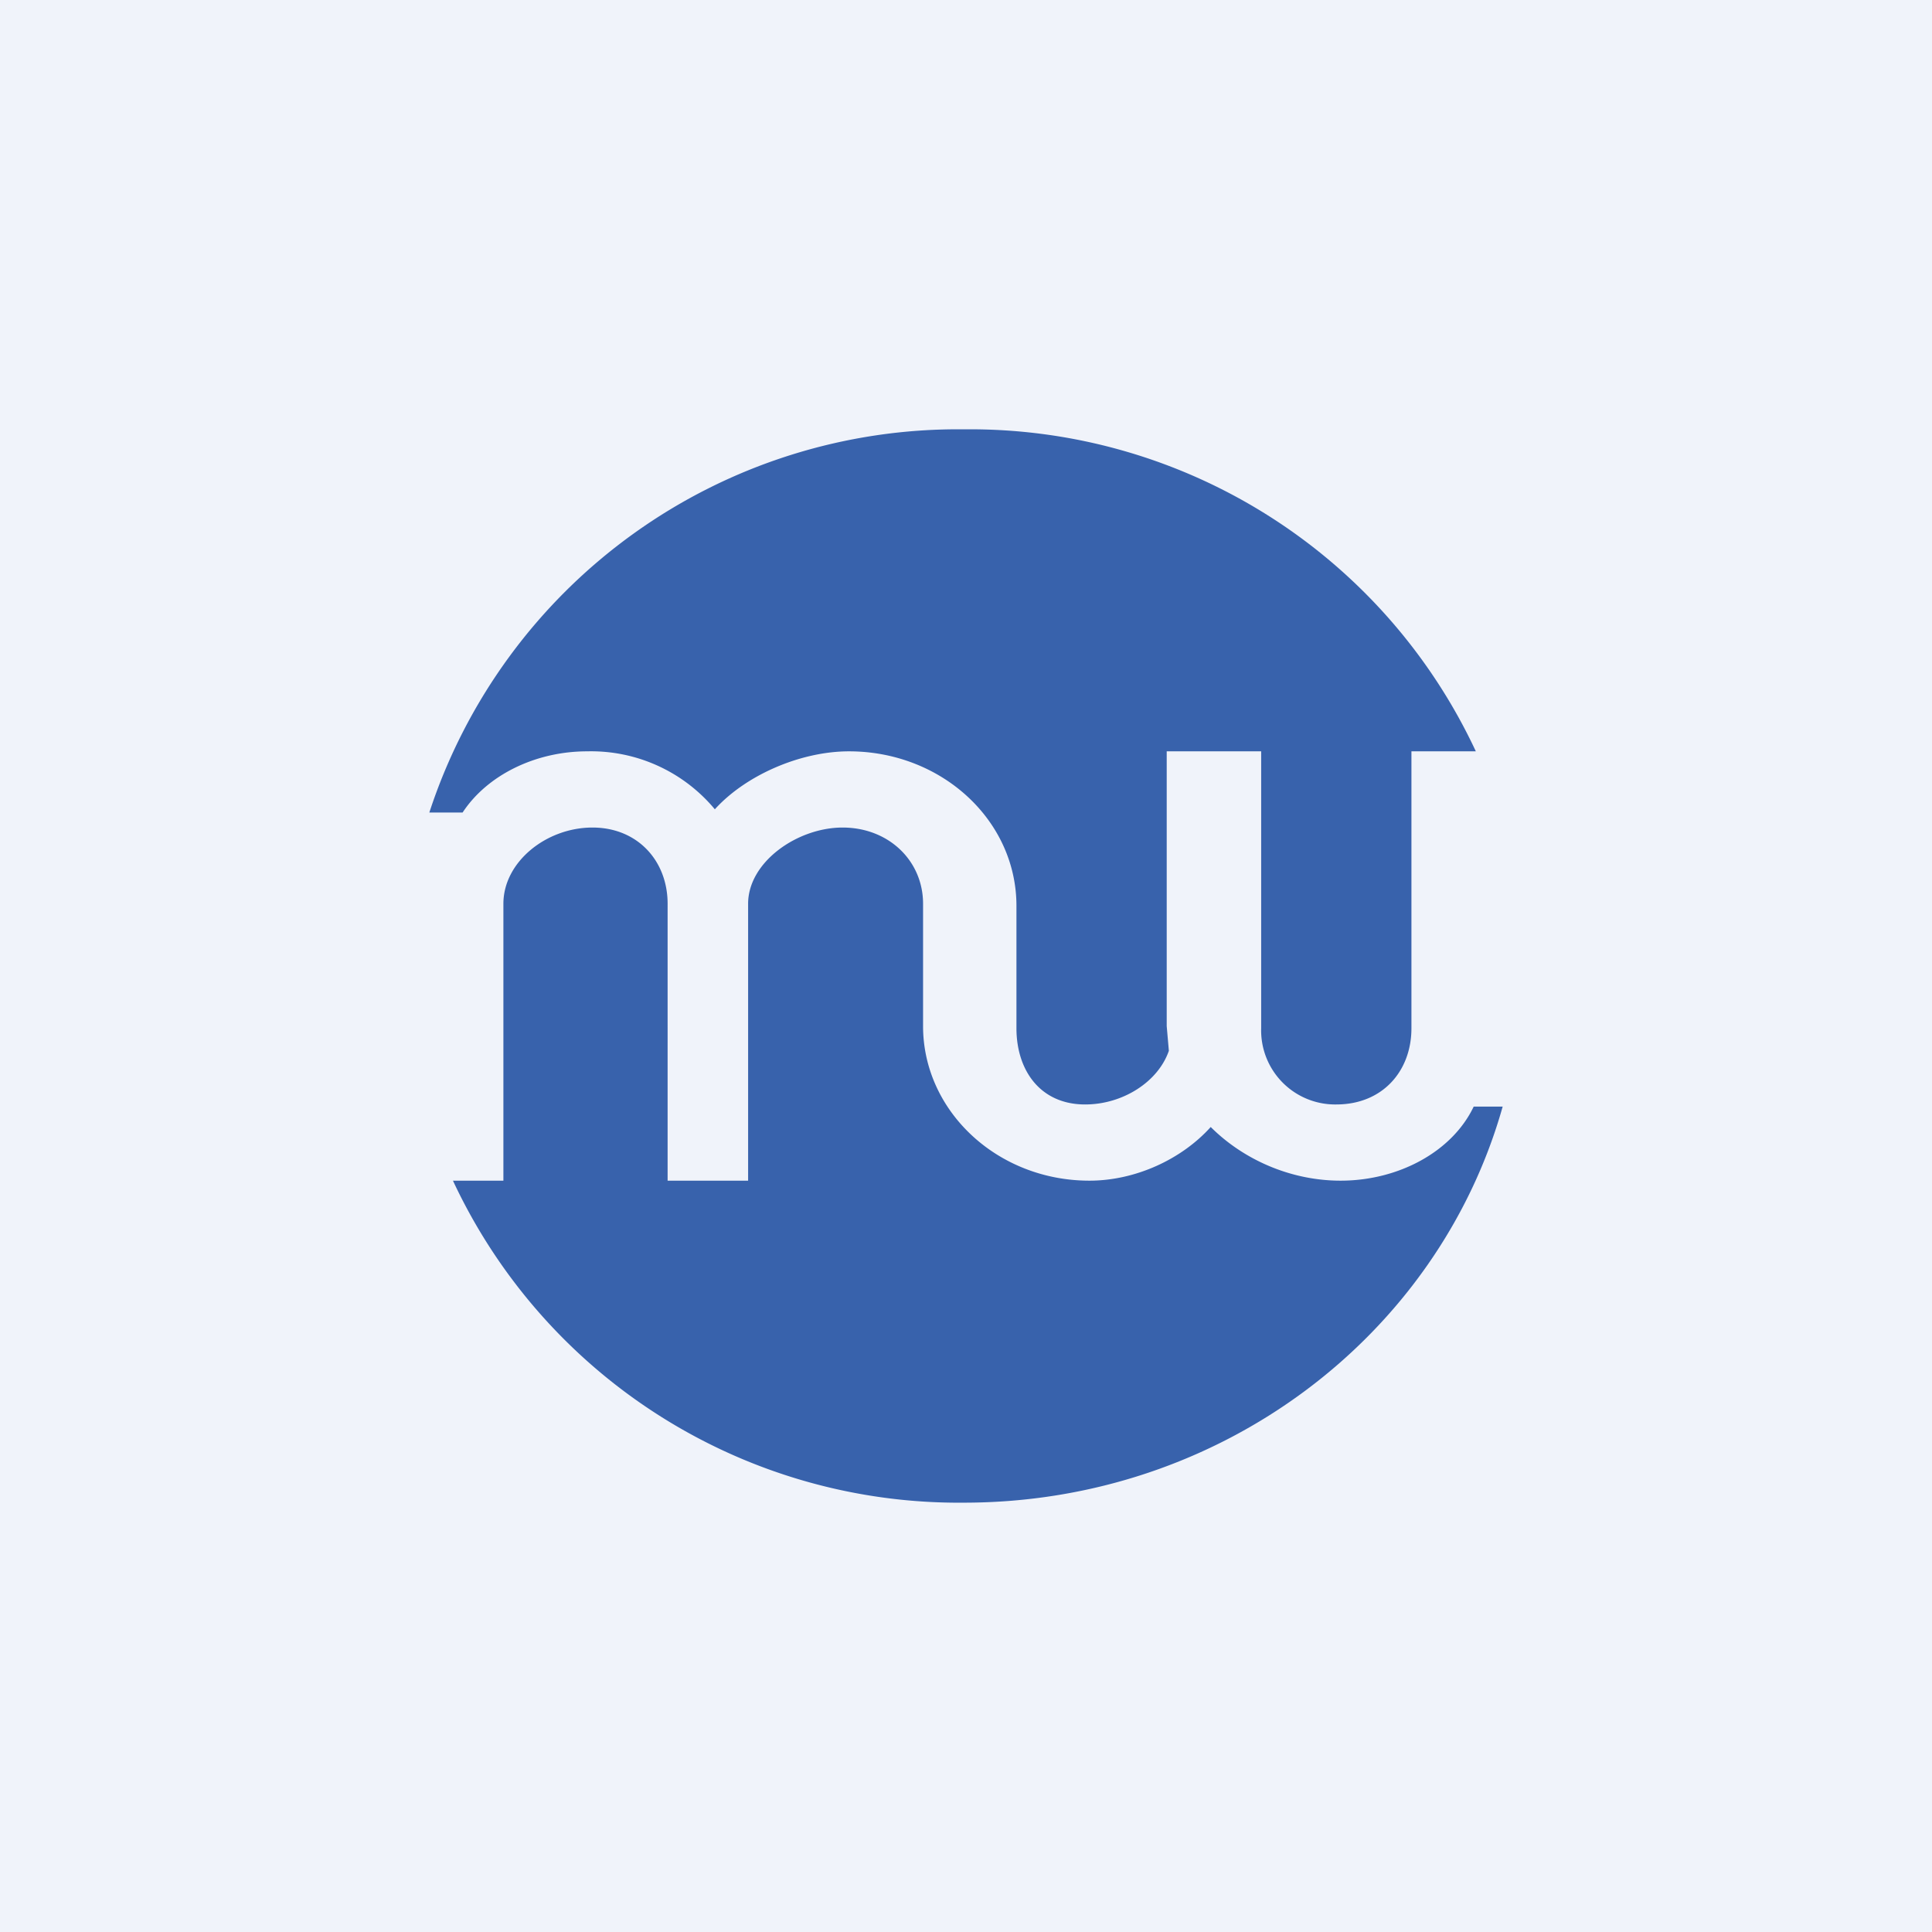 <!-- by TradingView --><svg width="18" height="18" viewBox="0 0 18 18" xmlns="http://www.w3.org/2000/svg"><path fill="#F0F3FA" d="M0 0h18v18H0z"/><path d="M13.75 7h-.6v2.58c0 .4-.27.71-.7.71a.69.69 0 0 1-.7-.71V7h-.88v2.56l.02.23c-.1.29-.43.5-.78.5-.42 0-.64-.32-.64-.71V8.44c0-.8-.7-1.44-1.56-1.44-.45 0-.96.22-1.25.54A1.5 1.5 0 0 0 5.47 7c-.48 0-.93.22-1.16.57H4A5.18 5.18 0 0 1 8.98 4a5.2 5.2 0 0 1 4.77 3Zm.25 3.31h-.27c-.2.42-.7.69-1.24.69-.47 0-.91-.2-1.21-.5-.27.3-.7.5-1.13.5-.86 0-1.55-.65-1.55-1.44V8.42c0-.4-.32-.71-.75-.71-.42 0-.88.32-.88.71V11h-.75V8.42c0-.4-.28-.71-.7-.71-.43 0-.83.32-.83.71V11h-.47a5.2 5.2 0 0 0 4.76 3c2.4 0 4.42-1.56 5.02-3.69Z" fill="#3862AC"/></svg>